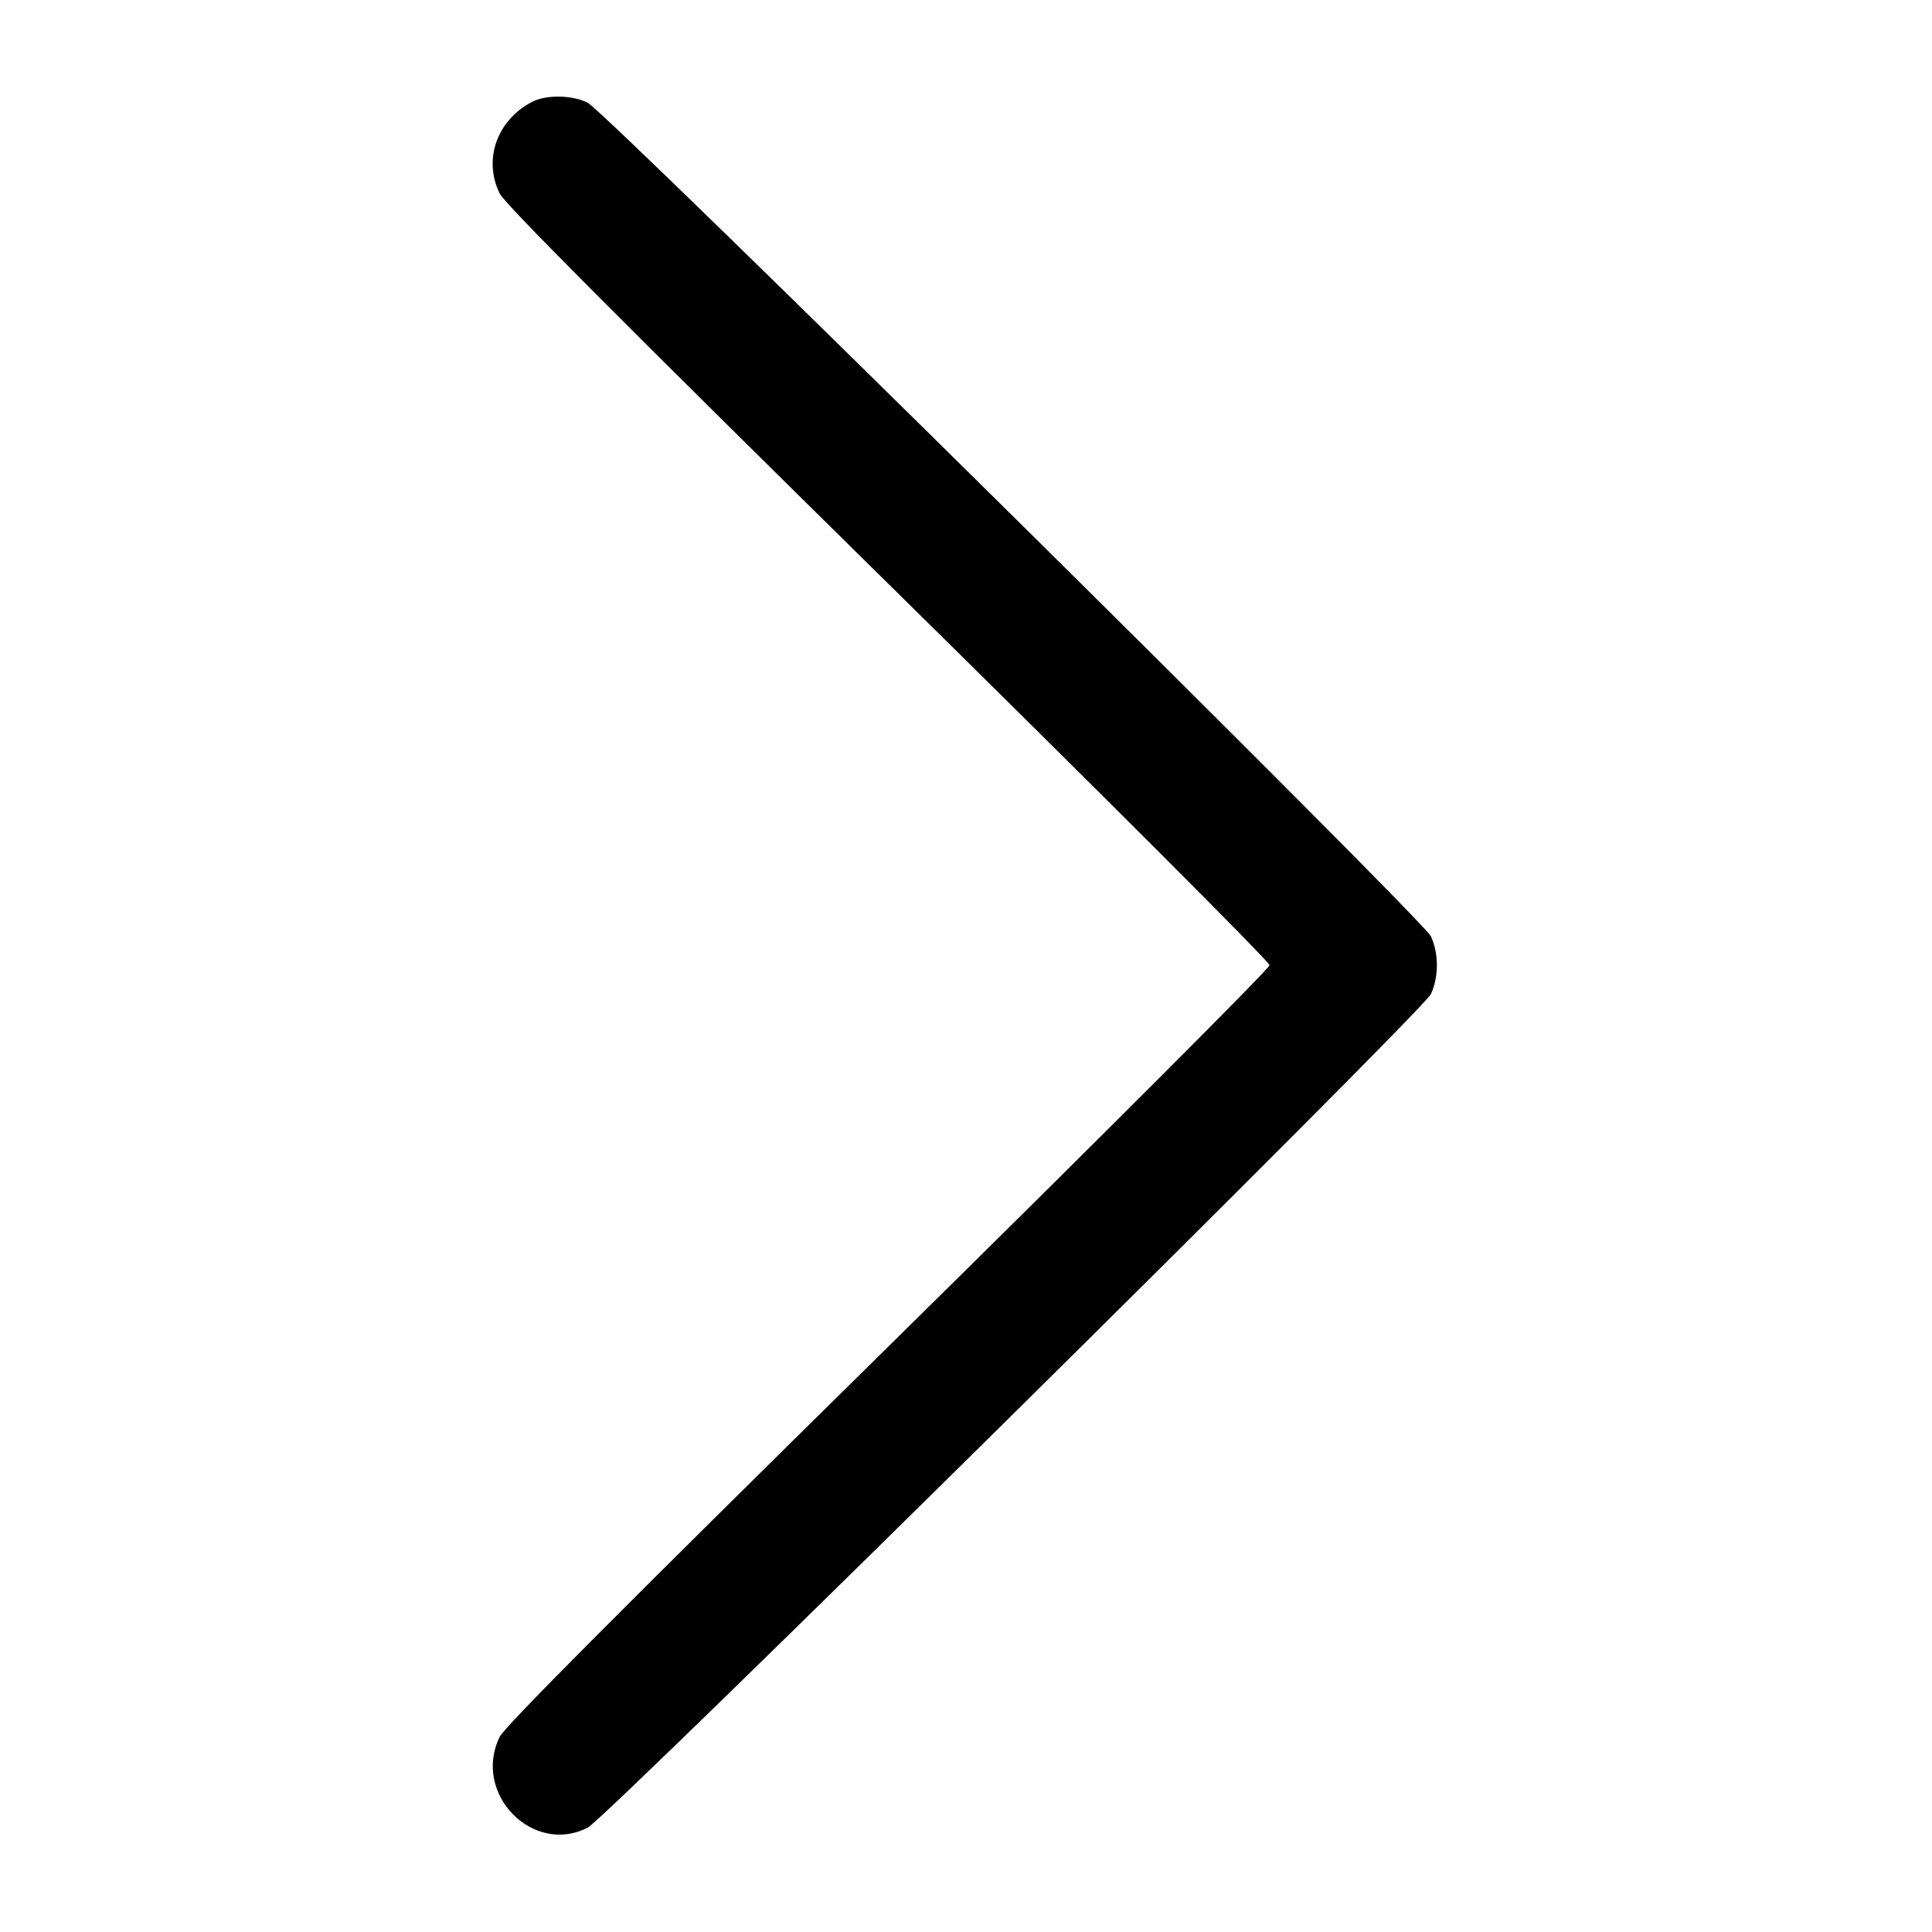 <svg width="128" height="128" viewBox="0 0 128 128" fill="none" xmlns="http://www.w3.org/2000/svg">
<path fill-rule="evenodd" clip-rule="evenodd" d="M35.243 6.753C32.921 7.967 32.004 10.566 33.102 12.816C33.436 13.5 40.781 20.876 58.841 38.664C73.011 52.62 84.113 63.726 84.113 63.945C84.113 64.163 73.011 75.269 58.843 89.224C40.717 107.077 33.441 114.385 33.104 115.074C31.276 118.819 35.285 122.95 38.937 121.086C40.223 120.429 94.288 66.983 94.802 65.859C95.329 64.711 95.329 63.184 94.802 62.035C94.288 60.912 40.223 7.465 38.937 6.809C37.914 6.287 36.186 6.261 35.243 6.753Z" fill="black"/>
</svg>
